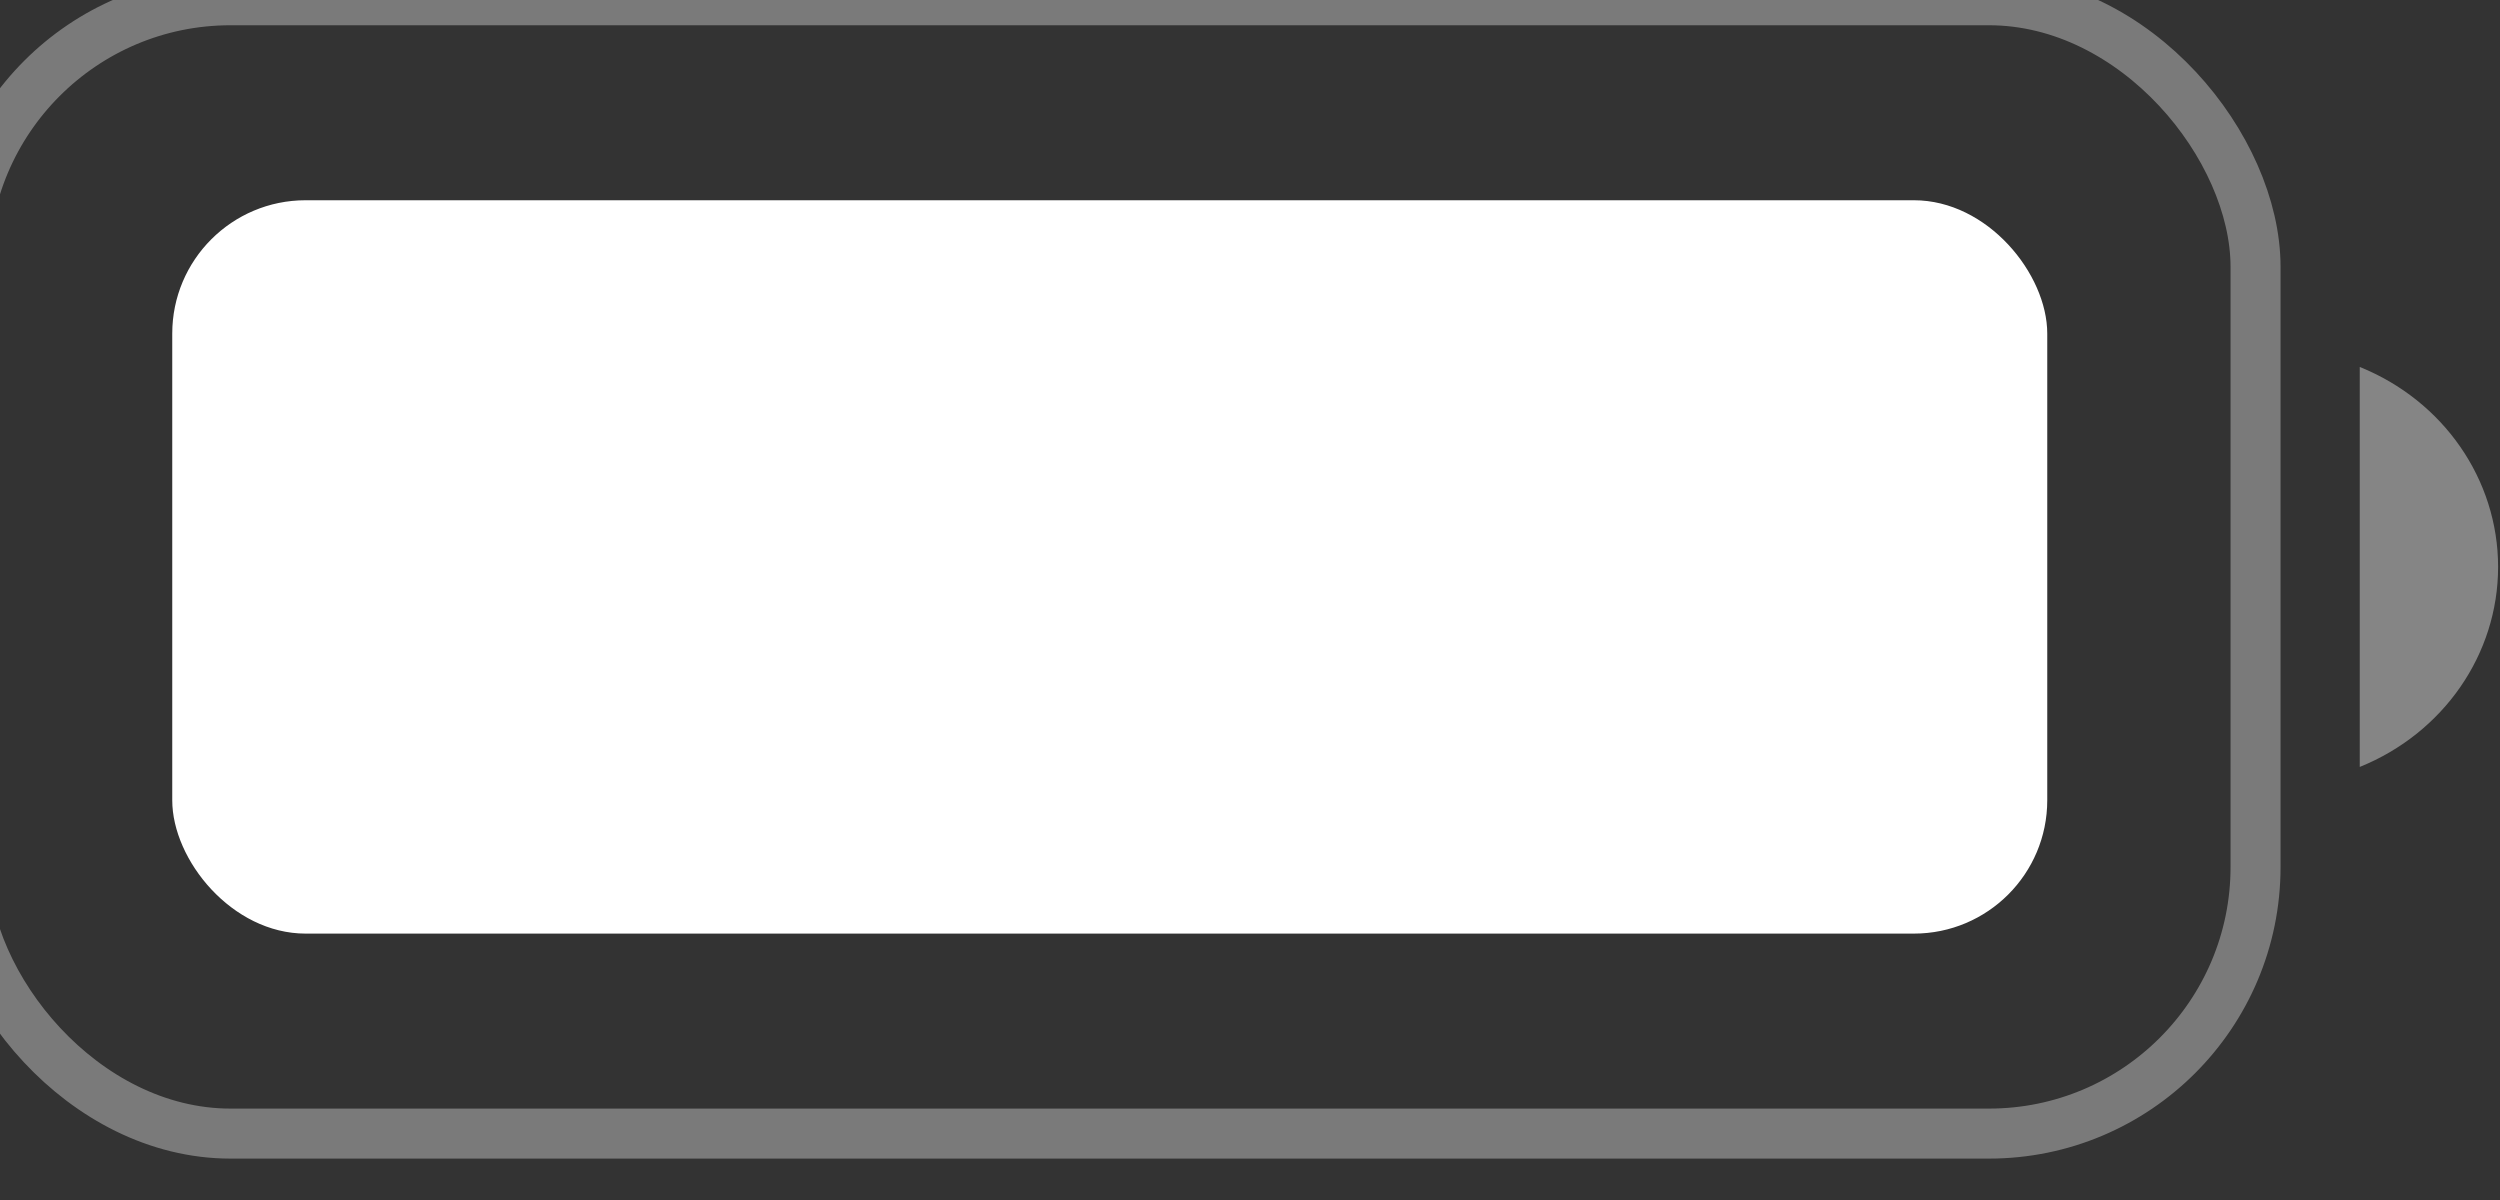 <svg width="50" height="24" viewBox="0 0 50 24" fill="none" xmlns="http://www.w3.org/2000/svg" xmlns:xlink="http://www.w3.org/1999/xlink">
<rect x="0" y="0" width="50" height="24" fill="#333333" stroke="none"/>
<g opacity="0.35" style="isolation:isolate">
<rect  x="-0.722" y="0.005" width="45.833" height="22.667" rx="5.333" stroke="#FFFFFF" stroke-width="1" stroke-miterlimit="3.999"/>
</g>
<g opacity="0.4" style="isolation:isolate">
<path d="M47.195,7.339L47.195,15.339C48.871,14.661 49.962,13.085 49.962,11.339C49.962,9.592 48.871,8.016 47.195,7.339Z" fill="#FFFFFF"/>
</g>
<rect  x="3.445" y="4.005" width="37.5" height="14.667" rx="2.667" fill="#FFFFFF"/>
</svg>
